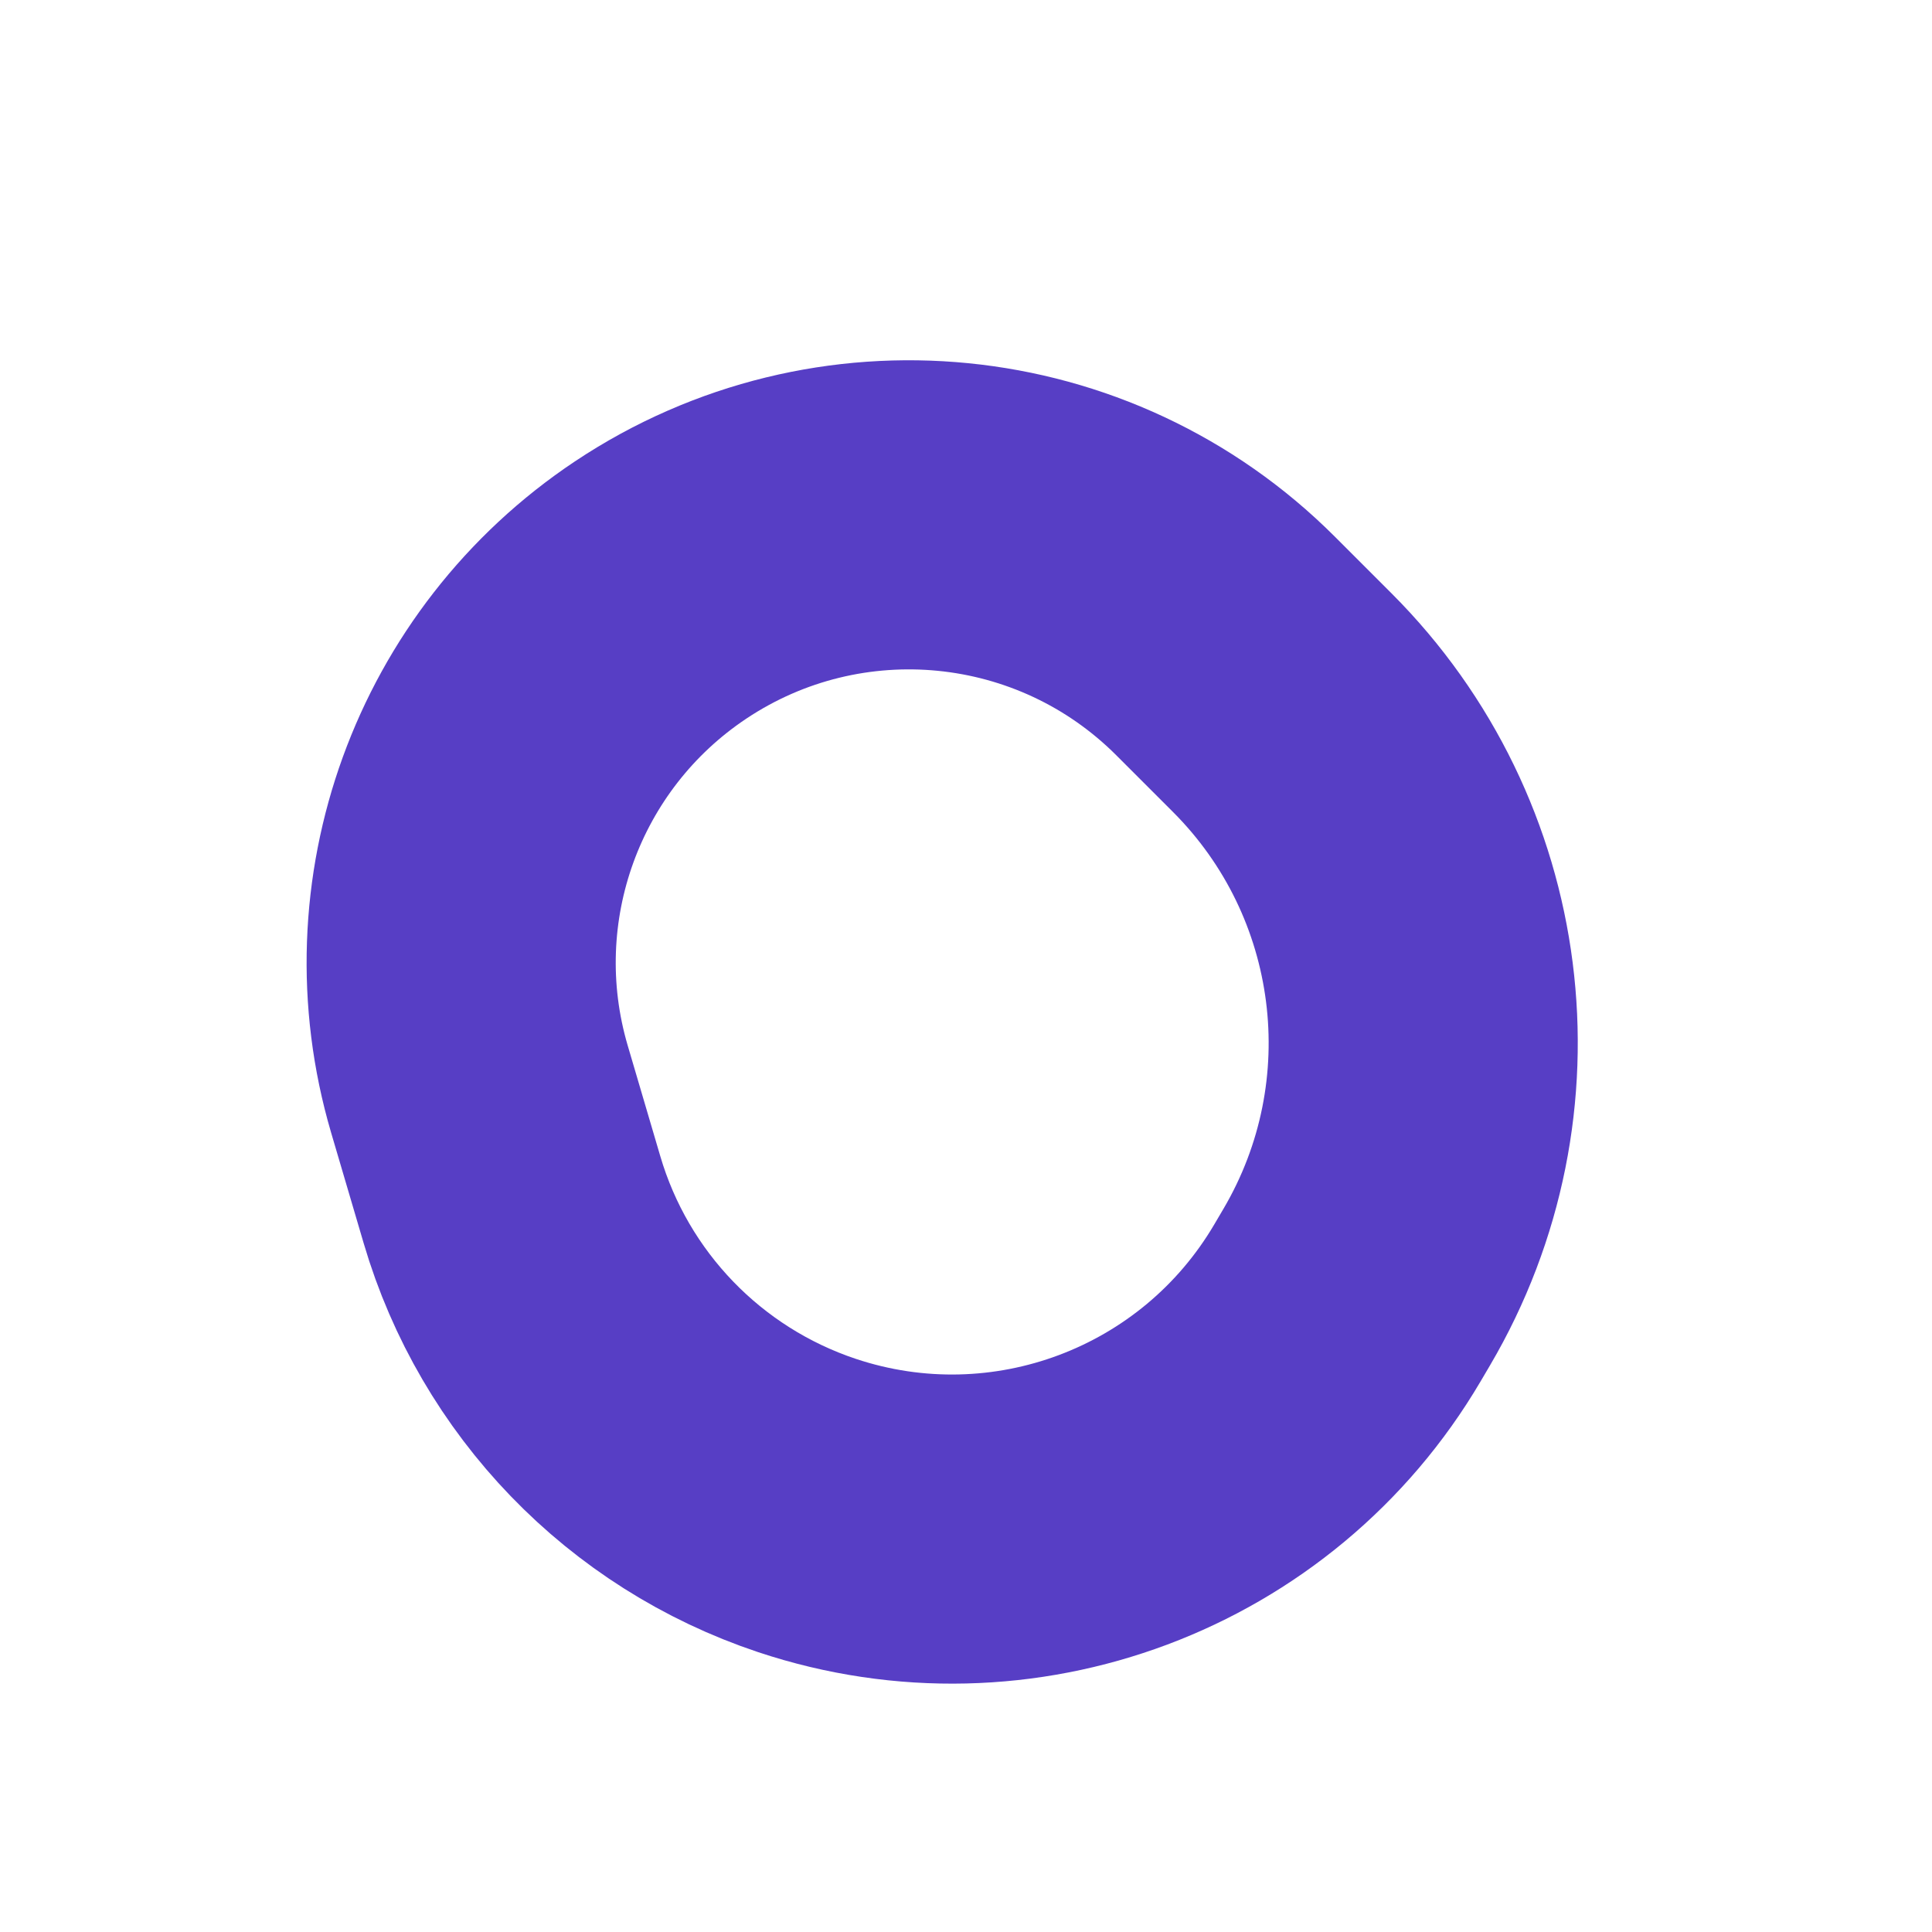 <svg width="25" height="25" viewBox="0 0 25 25" fill="none" xmlns="http://www.w3.org/2000/svg">
<path d="M6.625 15.524L6.203 14.091C5.488 11.658 6.438 9.042 8.548 7.635C10.846 6.103 13.906 6.406 15.859 8.359L16.592 9.092C18.599 11.099 18.995 14.208 17.556 16.655L17.436 16.859C16.015 19.274 13.1 20.367 10.442 19.481C8.599 18.866 7.173 17.389 6.625 15.524Z" stroke="#573EC5" stroke-width="4"/>
</svg>
